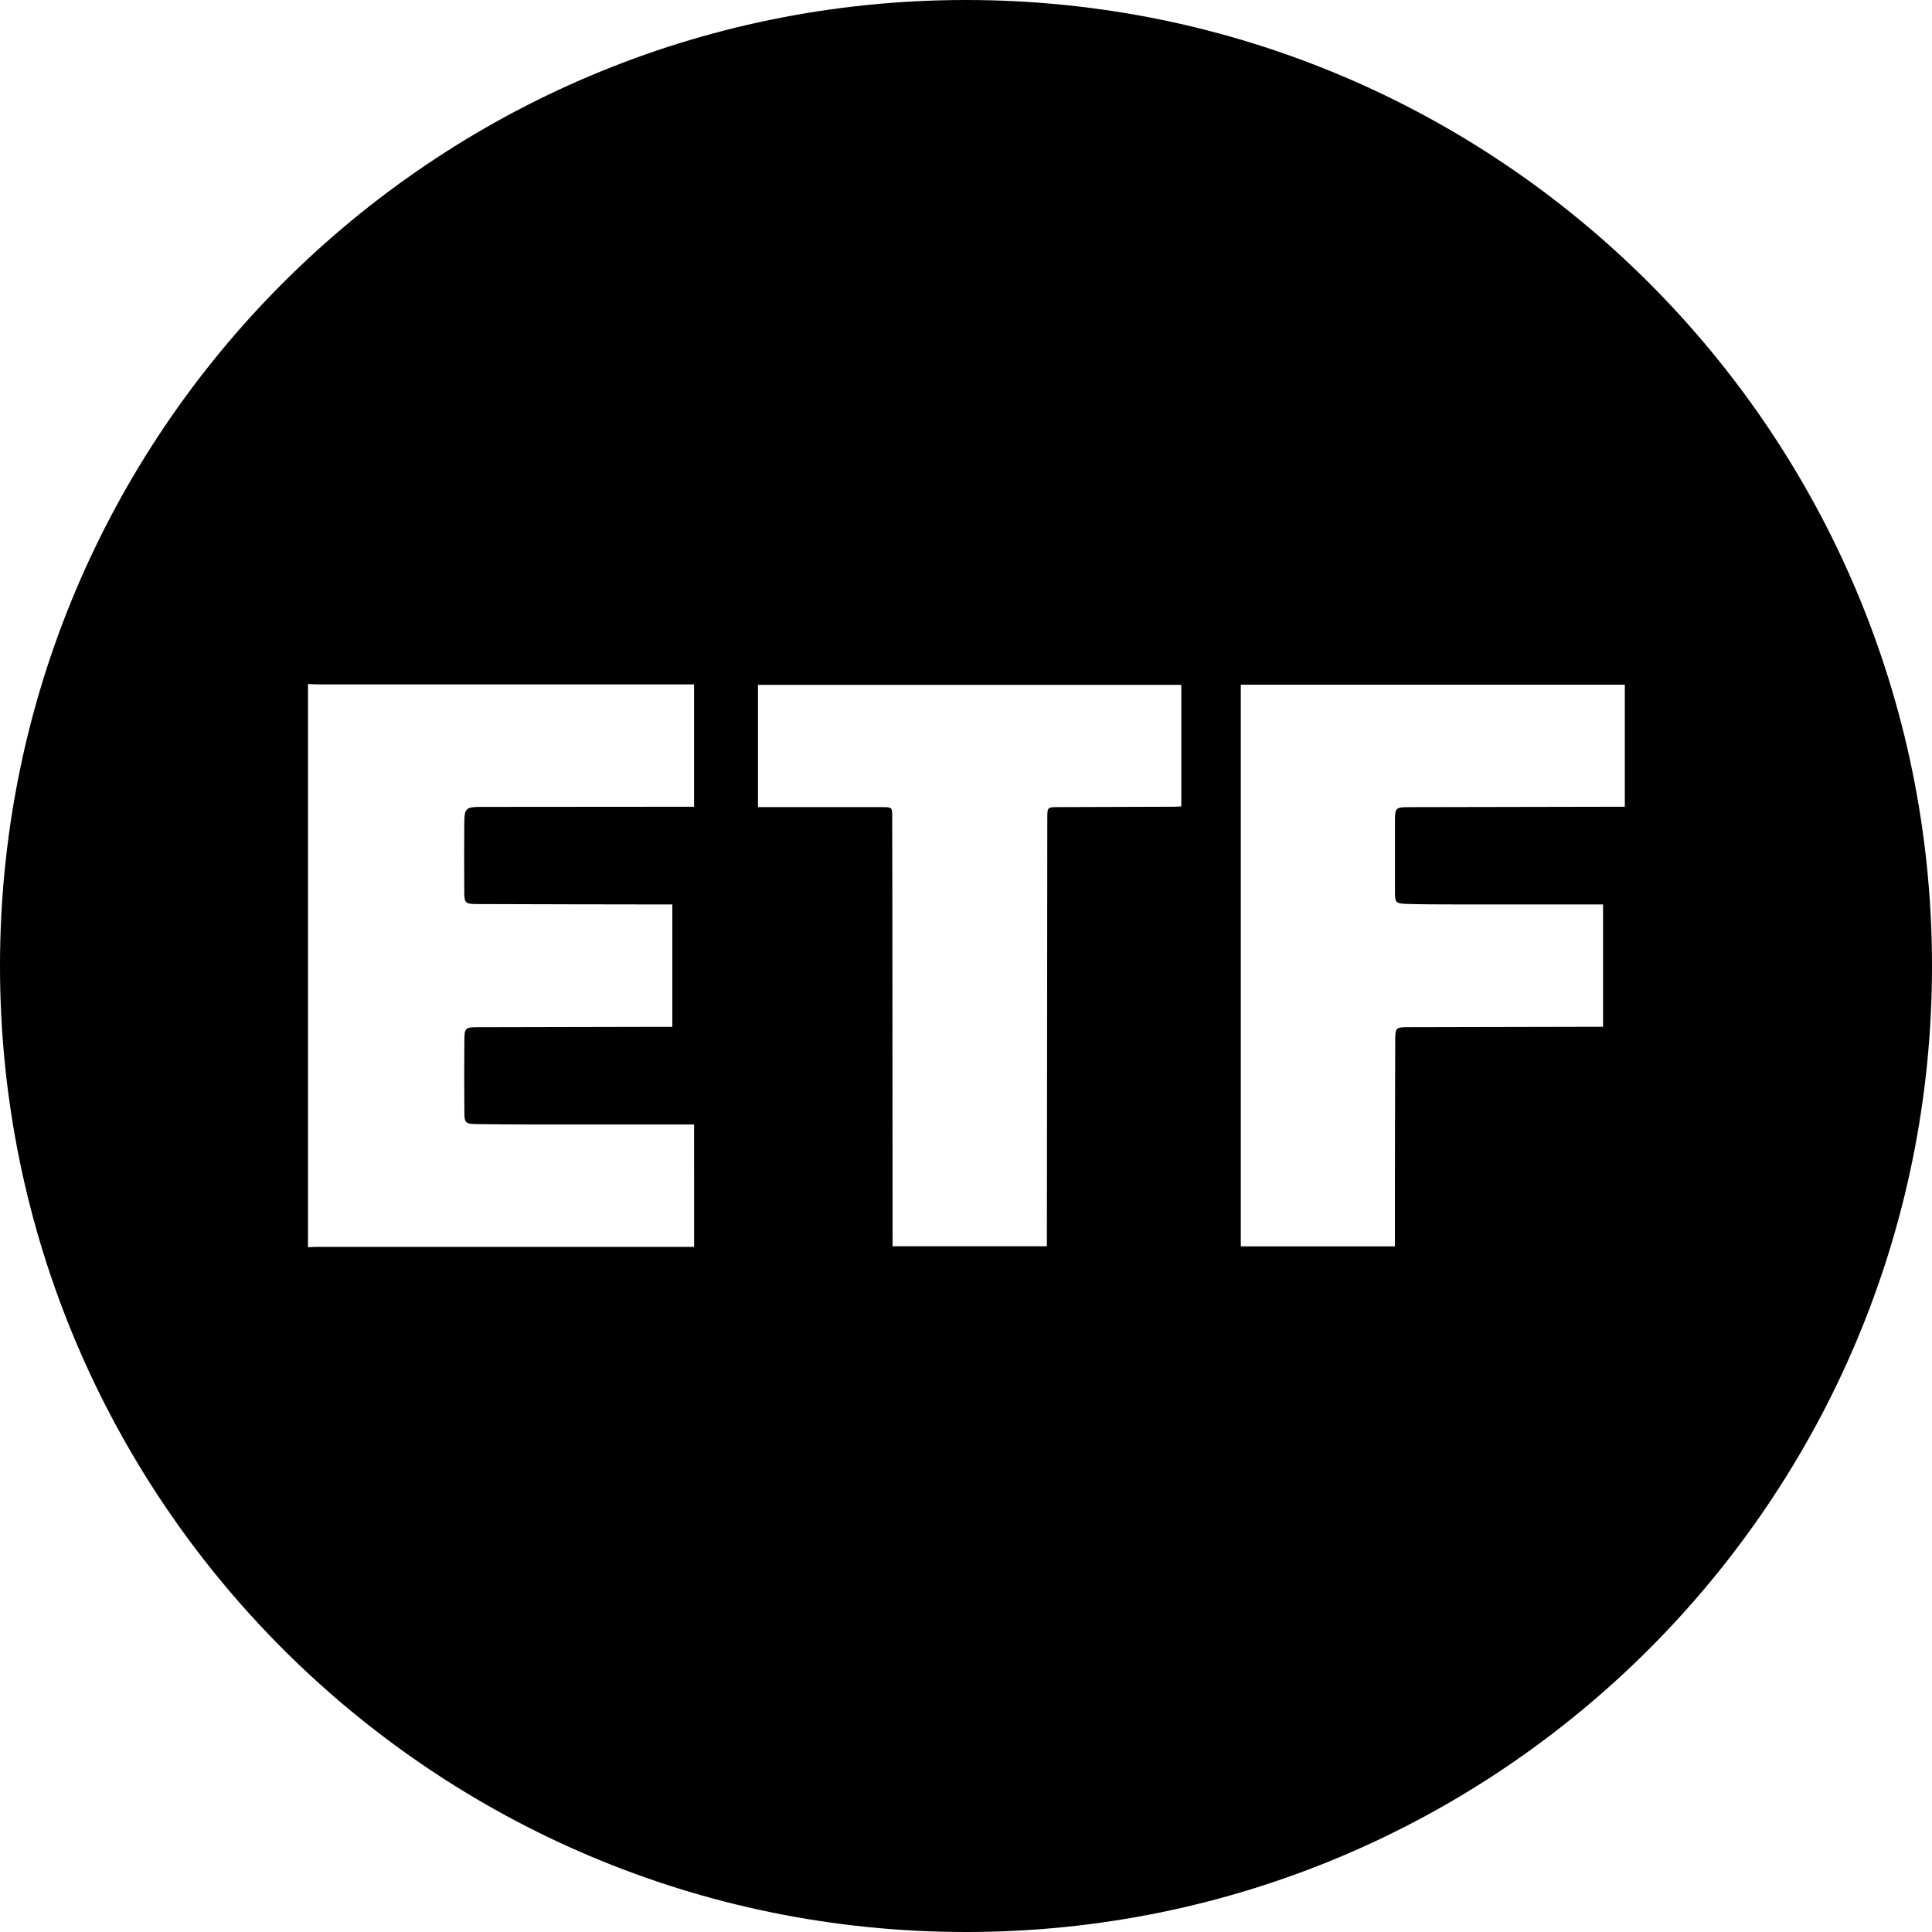 <svg id="Layer_1" data-name="Layer 1" xmlns="http://www.w3.org/2000/svg" viewBox="0 0 1000 1000"><path d="M500,0C223.86,0,0,223.86,0,500s223.86,500,500,500,500-223.86,500-500S776.14,0,500,0ZM359.27,645.38h-195c-1.62,0-3.24.12-4.86.18V354.06c1.62.06,3.24.17,4.86.17q94.9,0,189.81,0h5.17v63.34h-4.3L251,417.65c-10.55,0-10.62,0-10.7,10.3-.09,11.12-.05,22.23,0,33.34,0,6.09.47,6.62,6.55,6.64q48.21.17,96.4.21H348v63.34h-4.43q-48.21.09-96.4.21c-6.35,0-6.76.42-6.82,6.76q-.15,18.34,0,36.71c0,6.26.51,6.6,6.91,6.68q14.05.17,28.13.19,39.57,0,79.14,0h4.73Zm252.18-228c-1.19.06-2.39.17-3.59.18l-60,.2c-5.78,0-5.77,0-5.78,6Q542,532.38,541.87,641v4.06H462v-3.9q0-56-.07-112,0-53-.13-106c0-5.38,0-5.39-5.25-5.39H392.33V354.49H611.45Zm229.55.19h-4.5q-53.64.09-107.27.21c-6.85,0-7.18.42-7.2,7.13q0,18.56,0,37.09c0,5,.46,5.65,5.5,5.83,7.87.28,15.75.28,23.63.29q36.95,0,73.89,0h4.69v63.34h-4.53q-48.19.09-96.39.21c-6.37,0-6.64.29-6.66,6.82Q722,589.45,722,640.39v4.72H642.24V354.41H841Z"/></svg>